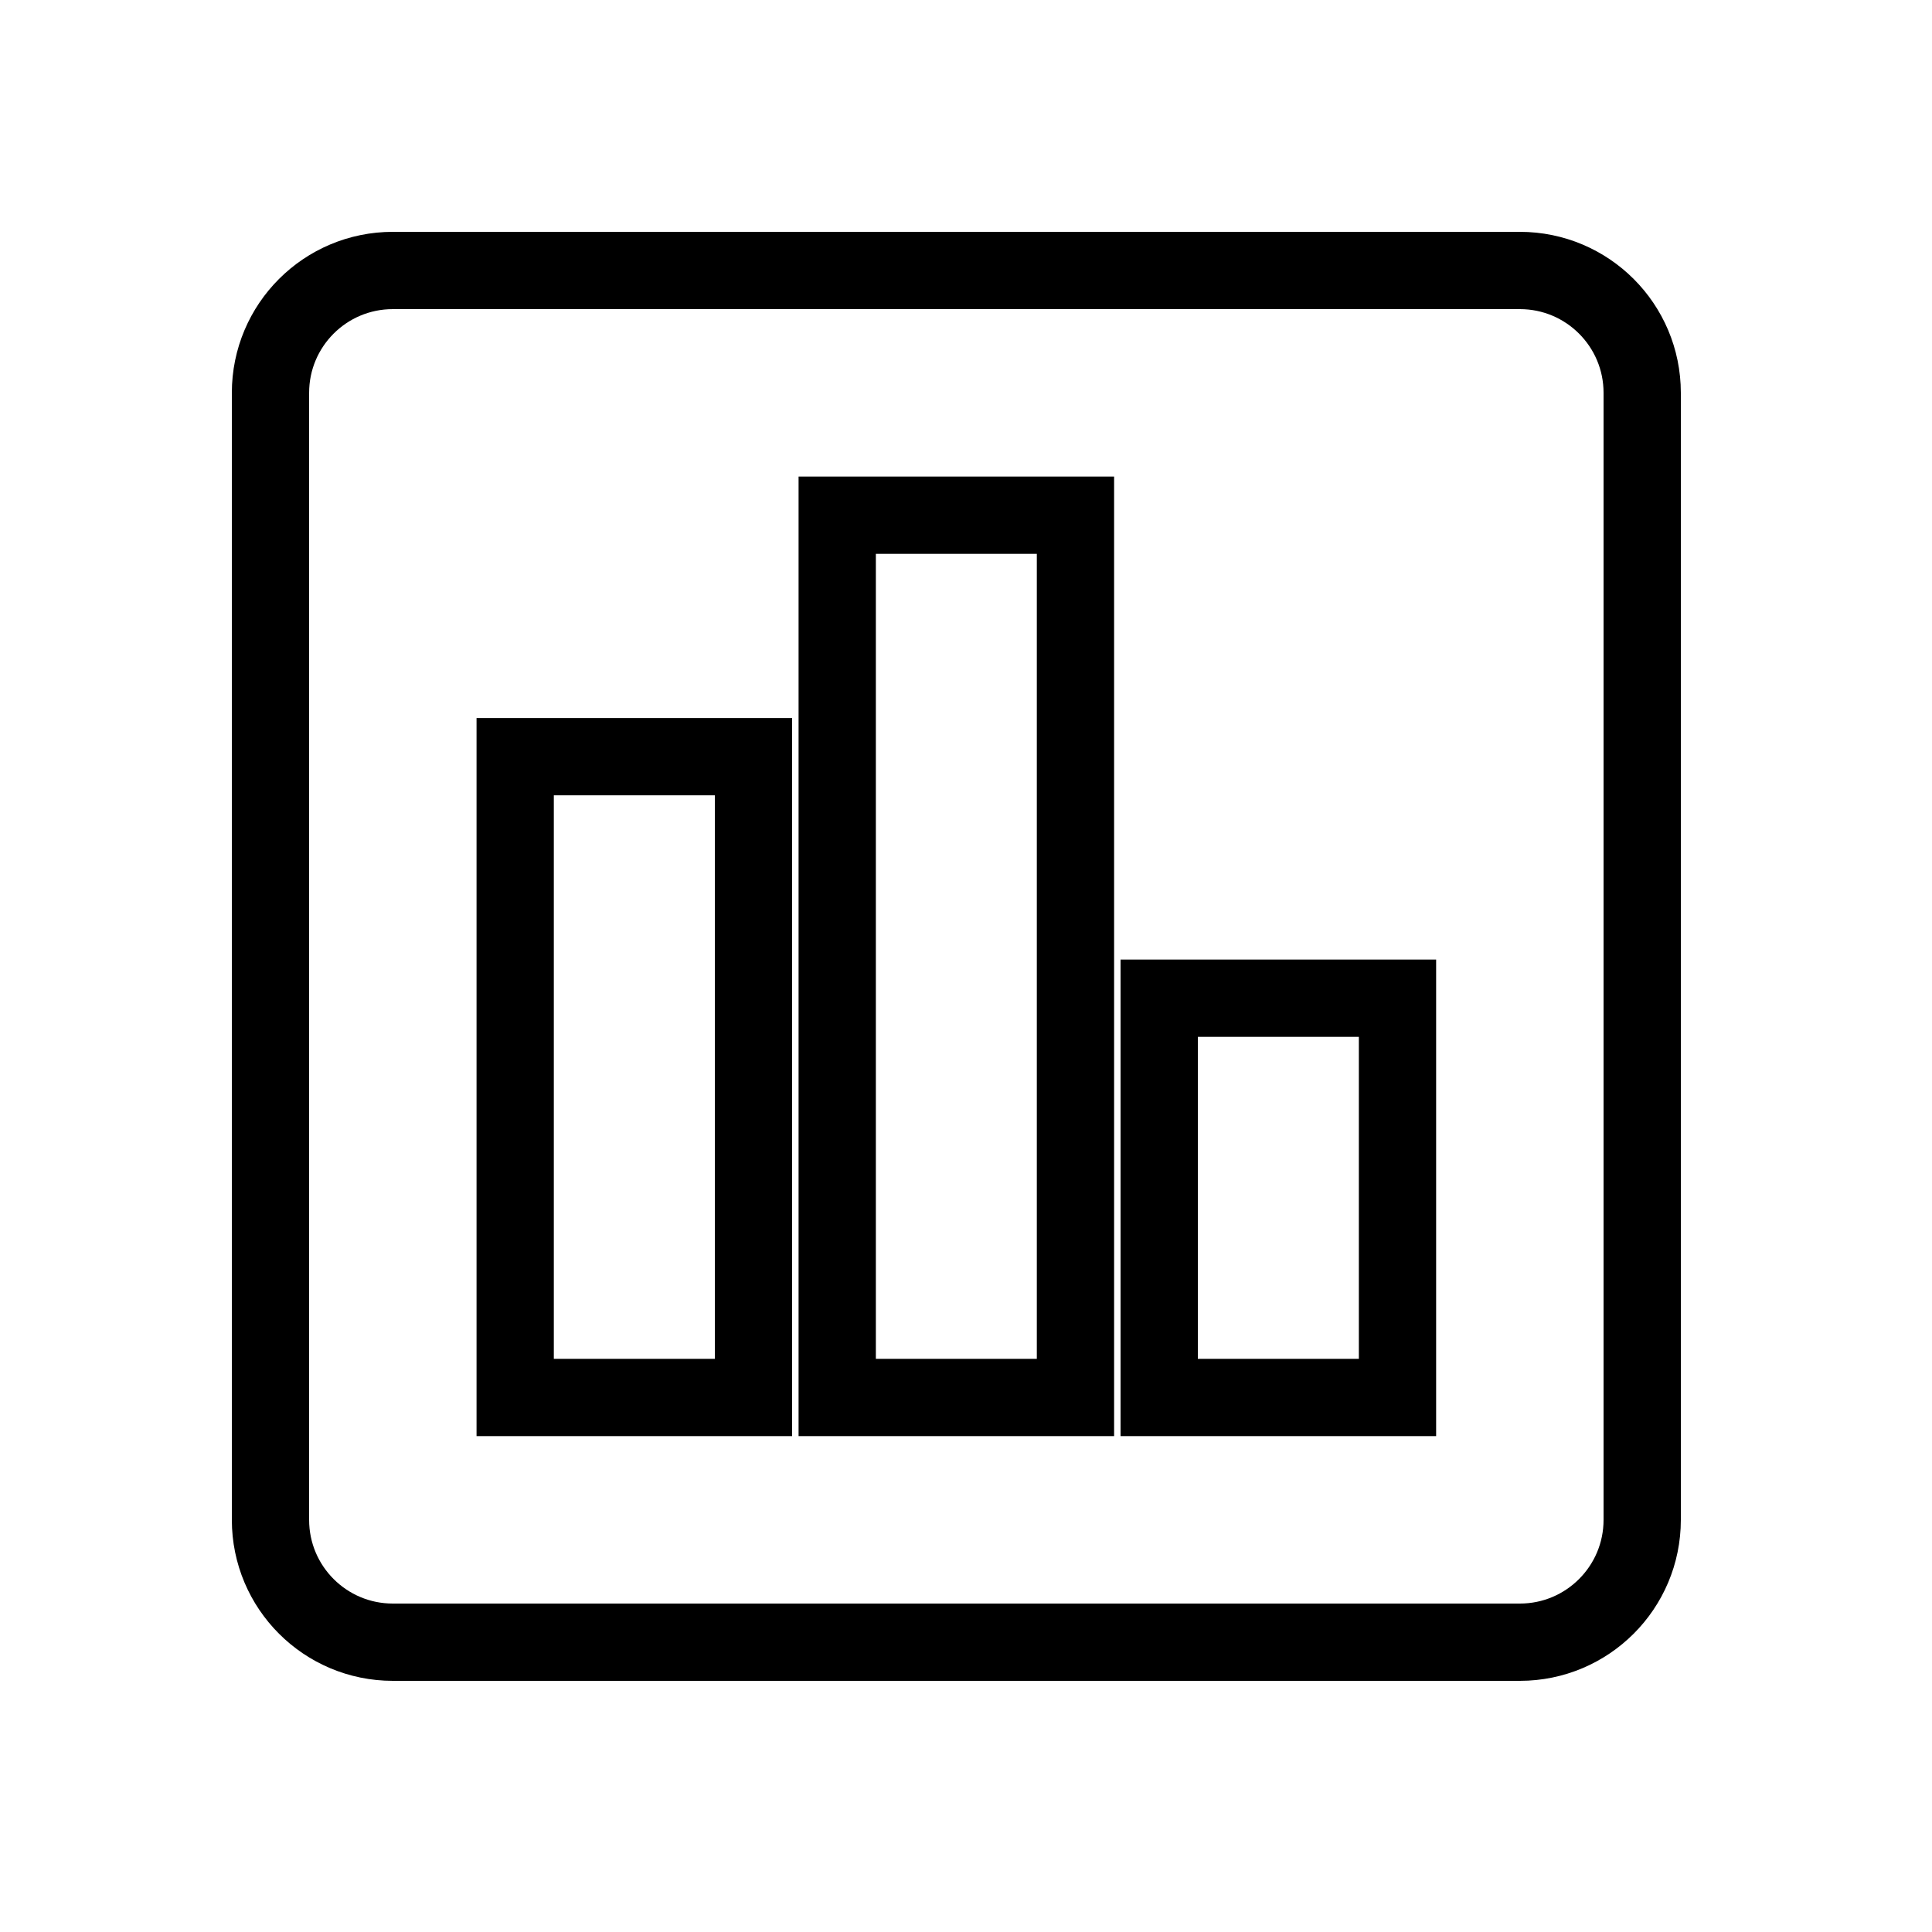 <svg width="50" height="50" viewBox="0 0 50 50" fill="none" xmlns="http://www.w3.org/2000/svg">
<path d="M18.5 36.167H19.5V35.167V20.583V19.583H18.5H14.333H13.333V20.583V35.167V36.167H14.333H18.5ZM26.833 36.167H27.833V35.167V14.333V13.333H26.833H22.667H21.667V14.333V35.167V36.167H22.667H26.833ZM35.167 36.167H36.167V35.167V26.833V25.833H35.167H31H30V26.833V35.167V36.167H31H35.167ZM10.167 7H39.333C41.083 7 42.5 8.417 42.5 10.167V39.333C42.5 41.083 41.083 42.5 39.333 42.5H10.167C8.417 42.5 7 41.083 7 39.333V10.167C7 8.417 8.417 7 10.167 7Z" stroke="black" stroke-width="2"/>
</svg>
